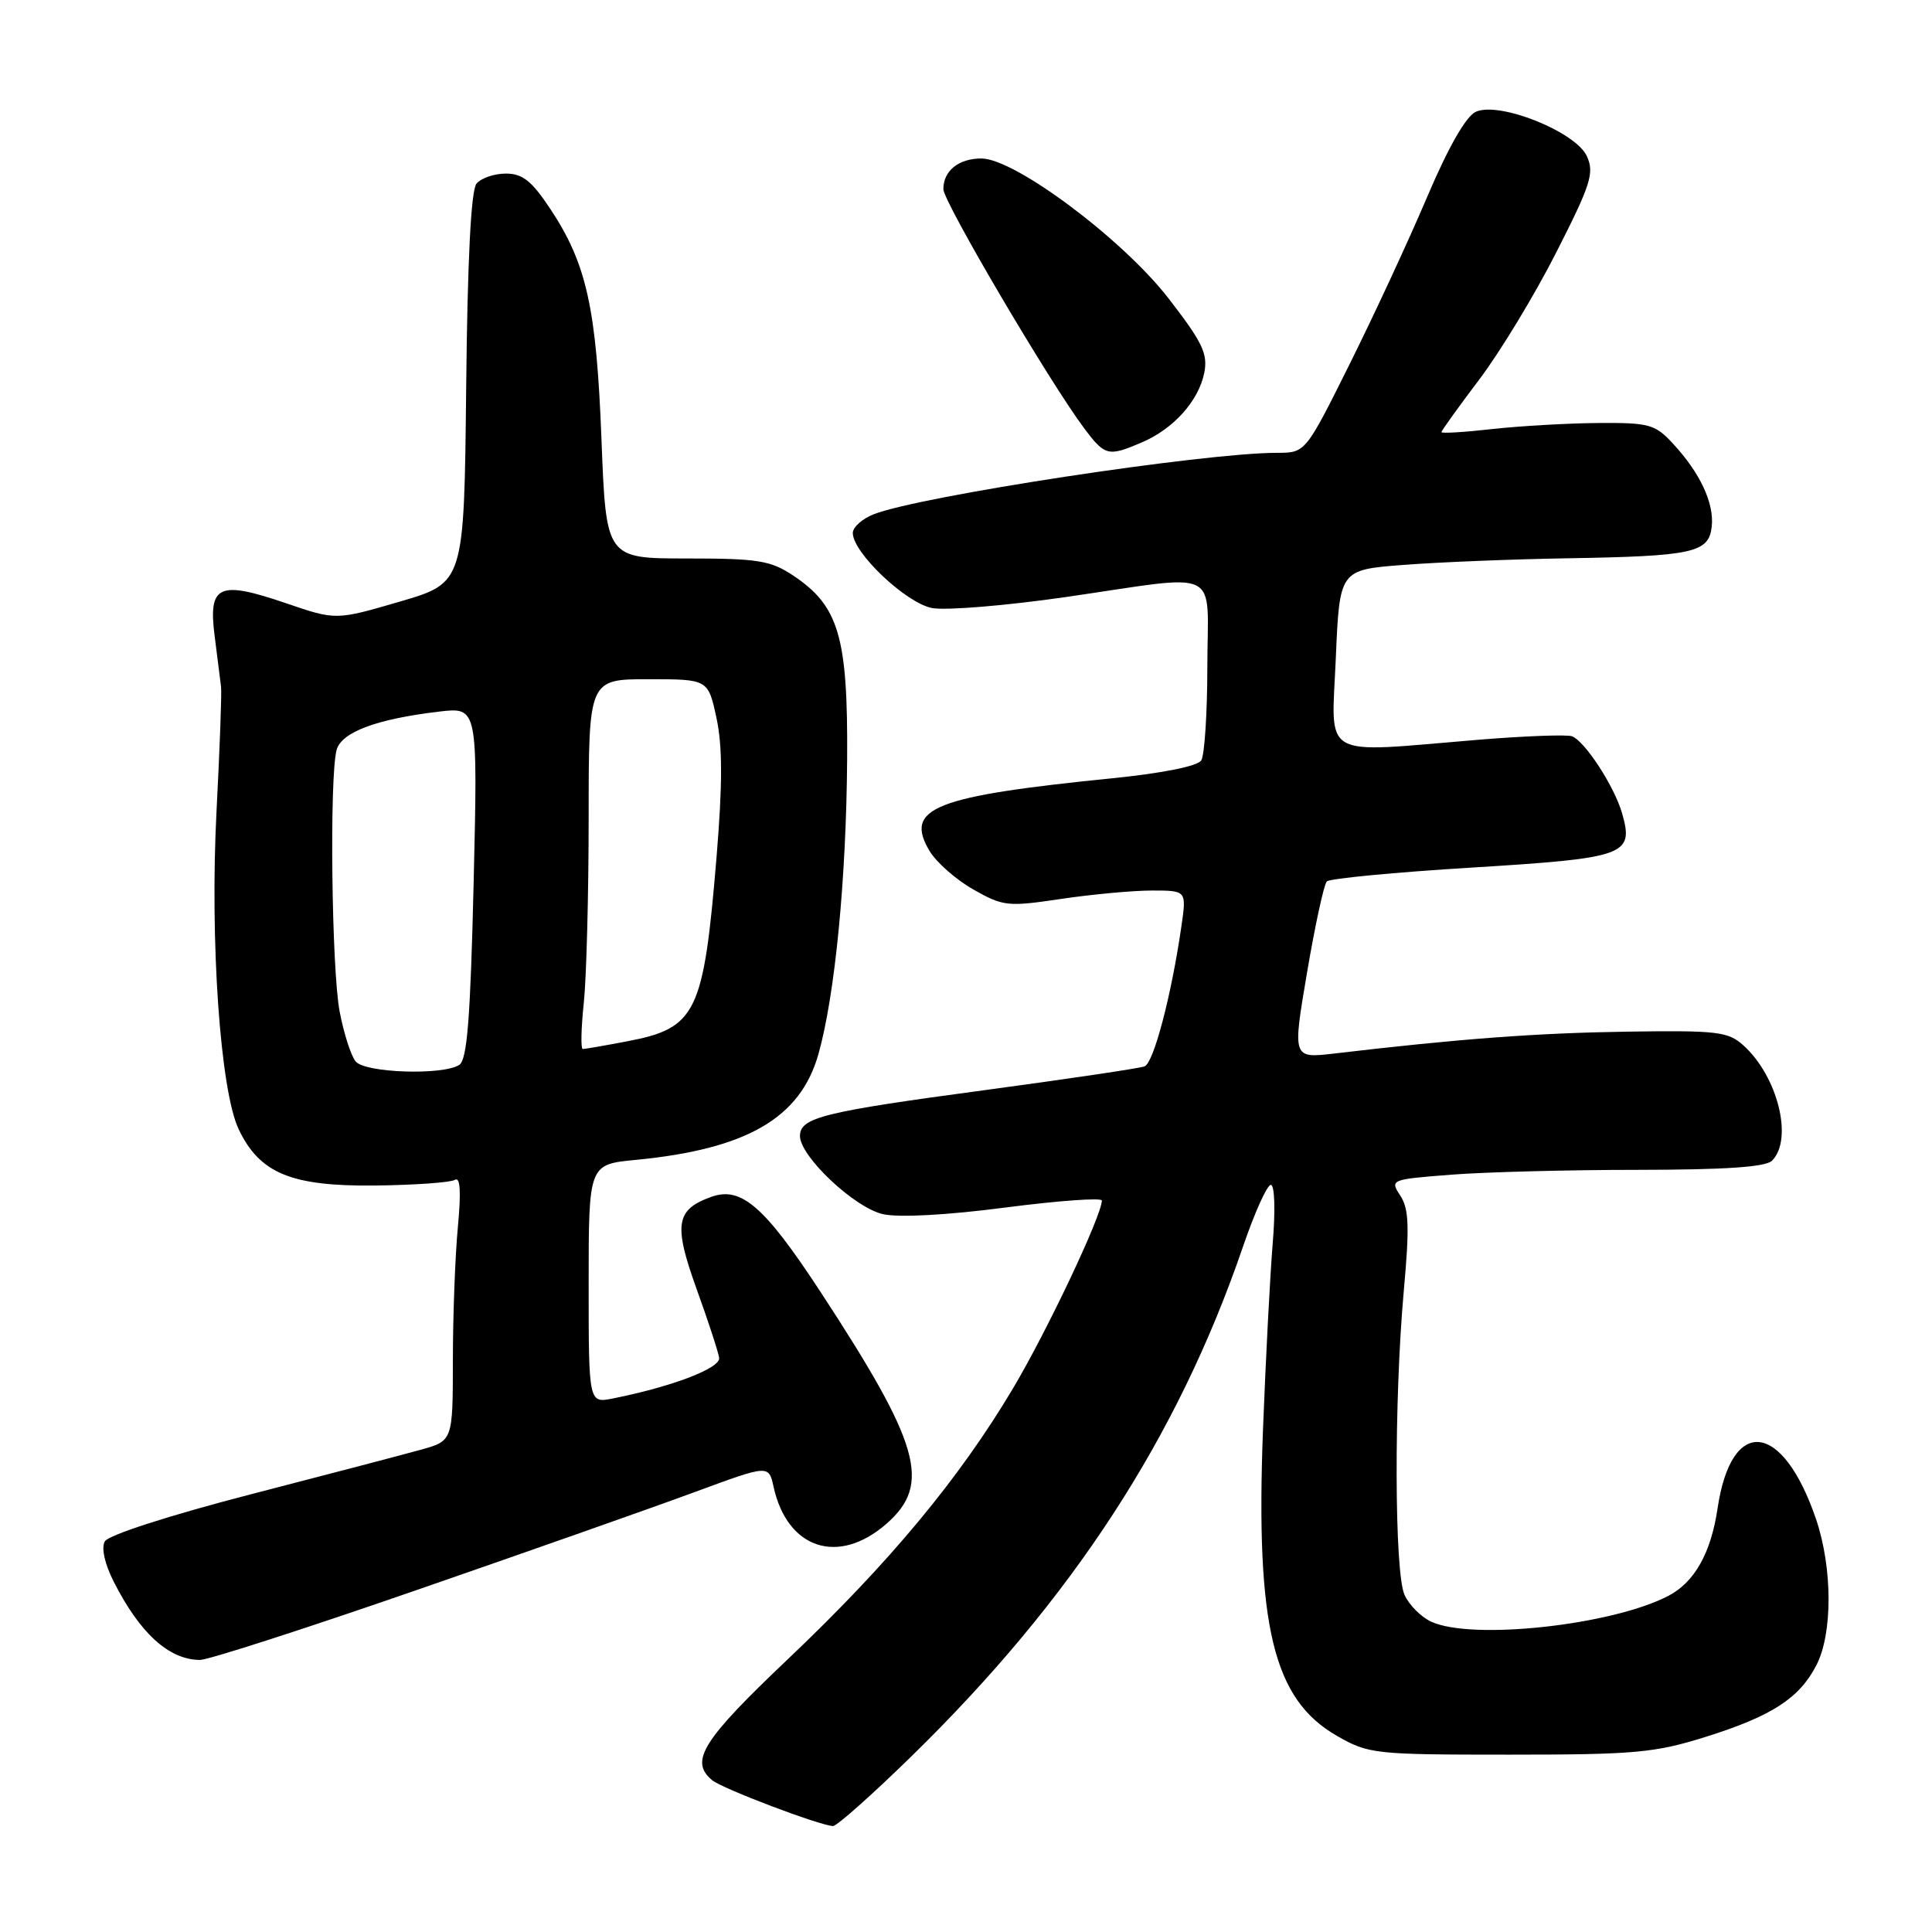 <?xml version="1.0" encoding="UTF-8" standalone="no"?>
<!DOCTYPE svg PUBLIC "-//W3C//DTD SVG 1.1//EN" "http://www.w3.org/Graphics/SVG/1.1/DTD/svg11.dtd" >
<svg xmlns="http://www.w3.org/2000/svg" xmlns:xlink="http://www.w3.org/1999/xlink" version="1.1" viewBox="0 0 256 256">
 <g >
 <path fill="currentColor"
d=" M 120.74 232.75 C 142.10 211.89 156.03 190.49 164.68 165.25 C 166.23 160.71 167.90 157.00 168.39 157.00 C 168.90 157.00 169.01 160.38 168.64 164.75 C 168.29 169.01 167.71 180.15 167.35 189.50 C 166.37 215.52 168.70 225.17 177.15 230.01 C 181.36 232.42 182.11 232.50 200.00 232.50 C 216.63 232.50 219.26 232.26 225.99 230.15 C 234.76 227.40 238.41 225.04 240.67 220.67 C 242.85 216.48 242.83 207.77 240.64 201.31 C 236.22 188.30 229.42 187.55 227.59 199.85 C 226.71 205.81 224.52 209.68 221.03 211.48 C 213.53 215.36 195.09 217.37 189.66 214.89 C 188.32 214.28 186.72 212.68 186.11 211.34 C 184.76 208.37 184.70 185.59 186.01 171.04 C 186.78 162.54 186.69 160.17 185.55 158.43 C 184.16 156.31 184.24 156.28 192.32 155.65 C 196.82 155.30 207.95 155.01 217.05 155.01 C 228.58 155.00 233.96 154.64 234.80 153.80 C 237.64 150.96 235.57 142.62 230.99 138.50 C 228.98 136.69 227.52 136.52 215.52 136.70 C 203.63 136.88 193.41 137.64 176.77 139.60 C 171.26 140.24 171.26 140.24 173.19 128.87 C 174.25 122.62 175.43 117.18 175.81 116.79 C 176.20 116.41 184.83 115.58 195.01 114.96 C 215.45 113.70 216.52 113.32 214.94 107.78 C 213.91 104.20 210.04 98.24 208.30 97.56 C 207.63 97.31 202.01 97.52 195.80 98.03 C 174.69 99.78 176.42 100.77 177.00 87.25 C 177.50 75.50 177.50 75.50 186.00 74.85 C 190.68 74.49 200.35 74.10 207.50 73.98 C 224.35 73.70 226.41 73.25 226.81 69.81 C 227.17 66.71 225.28 62.66 221.65 58.75 C 219.30 56.22 218.51 56.00 211.80 56.05 C 207.78 56.08 201.46 56.44 197.75 56.85 C 194.04 57.27 191.00 57.45 191.00 57.26 C 191.00 57.07 193.25 53.94 196.00 50.30 C 198.75 46.67 203.35 39.09 206.21 33.45 C 210.80 24.43 211.28 22.92 210.27 20.70 C 208.79 17.45 198.62 13.39 195.54 14.82 C 194.24 15.42 191.89 19.54 189.09 26.13 C 186.67 31.83 182.05 41.79 178.83 48.25 C 172.98 60.00 172.98 60.00 169.21 60.00 C 159.50 60.00 121.84 65.74 115.75 68.15 C 114.24 68.75 113.00 69.86 113.00 70.62 C 113.00 73.24 120.06 79.92 123.51 80.57 C 125.34 80.91 133.35 80.25 141.30 79.10 C 162.19 76.07 160.00 74.99 159.98 88.25 C 159.98 94.44 159.61 100.07 159.17 100.76 C 158.69 101.52 154.04 102.45 147.44 103.12 C 123.74 105.50 119.79 107.06 123.16 112.74 C 124.06 114.26 126.68 116.56 128.97 117.86 C 132.92 120.10 133.52 120.17 140.61 119.11 C 144.72 118.50 150.14 118.00 152.65 118.00 C 157.23 118.00 157.23 118.00 156.54 122.75 C 155.22 131.89 152.87 140.84 151.66 141.30 C 150.99 141.56 141.45 142.97 130.47 144.45 C 109.08 147.32 106.00 148.08 106.00 150.52 C 106.00 153.23 113.24 160.05 117.00 160.88 C 119.13 161.36 125.50 161.01 133.25 160.00 C 140.26 159.09 146.00 158.68 146.00 159.08 C 146.00 161.04 138.72 176.43 134.21 184.00 C 127.09 195.95 117.85 207.07 104.50 219.75 C 93.04 230.62 91.32 233.36 94.37 235.89 C 95.70 237.00 108.60 241.89 110.38 241.96 C 110.87 241.98 115.53 237.84 120.74 232.75 Z  M 55.50 210.59 C 70.35 205.45 86.86 199.63 92.18 197.66 C 101.86 194.09 101.86 194.09 102.50 197.00 C 104.31 205.26 111.10 207.48 117.47 201.90 C 123.46 196.64 121.95 191.38 108.63 171.04 C 101.29 159.85 98.21 157.18 94.28 158.58 C 89.54 160.27 89.22 162.23 92.29 170.76 C 93.83 175.02 95.18 179.14 95.29 179.92 C 95.49 181.28 89.11 183.73 81.23 185.30 C 78.00 185.95 78.00 185.95 78.00 170.12 C 78.00 154.29 78.00 154.29 84.25 153.69 C 98.95 152.27 106.06 148.15 108.45 139.66 C 110.65 131.84 112.14 116.44 112.25 100.60 C 112.36 84.38 111.16 80.30 105.10 76.26 C 102.10 74.27 100.45 74.00 91.01 74.00 C 80.31 74.00 80.31 74.00 79.70 58.25 C 79.03 40.80 77.73 34.95 72.93 27.70 C 70.46 23.97 69.24 23.00 67.03 23.00 C 65.50 23.00 63.75 23.60 63.14 24.33 C 62.41 25.21 61.94 34.47 61.77 51.44 C 61.50 77.22 61.50 77.22 53.00 79.71 C 44.50 82.19 44.50 82.19 37.90 79.93 C 28.97 76.88 27.58 77.51 28.44 84.26 C 28.81 87.14 29.19 90.17 29.29 91.00 C 29.39 91.83 29.12 99.25 28.69 107.50 C 27.80 124.67 29.18 144.46 31.62 149.62 C 34.40 155.47 38.58 157.20 49.63 157.09 C 54.90 157.03 59.69 156.69 60.27 156.34 C 60.99 155.89 61.11 157.86 60.67 162.59 C 60.31 166.39 60.01 174.32 60.01 180.21 C 60.00 190.92 60.00 190.92 55.75 192.10 C 53.41 192.75 43.22 195.42 33.09 198.04 C 22.41 200.81 14.35 203.41 13.89 204.24 C 13.40 205.10 13.87 207.22 15.07 209.58 C 18.54 216.44 22.40 219.93 26.50 219.95 C 27.60 219.95 40.65 215.74 55.50 210.59 Z  M 151.28 58.63 C 155.50 56.83 158.82 53.13 159.57 49.41 C 160.07 46.88 159.35 45.37 154.83 39.53 C 148.75 31.68 134.47 21.00 130.04 21.00 C 127.03 21.00 125.00 22.63 125.00 25.06 C 125.00 26.73 139.10 50.68 143.66 56.75 C 146.42 60.43 146.83 60.53 151.28 58.63 Z  M 47.13 140.65 C 46.51 139.91 45.55 136.92 45.00 134.01 C 43.94 128.40 43.64 102.95 44.60 99.38 C 45.23 97.02 49.89 95.27 58.19 94.29 C 63.31 93.69 63.31 93.69 62.76 116.97 C 62.33 135.00 61.90 140.45 60.85 141.11 C 58.64 142.51 48.38 142.17 47.13 140.65 Z  M 77.36 132.85 C 77.71 129.47 78.00 118.45 78.00 108.35 C 78.00 90.00 78.00 90.00 85.92 90.00 C 93.83 90.00 93.83 90.00 94.94 95.15 C 95.74 98.88 95.74 103.89 94.96 113.40 C 93.23 134.32 92.30 136.24 83.04 137.99 C 80.12 138.55 77.50 139.00 77.22 139.00 C 76.94 139.00 77.00 136.23 77.36 132.85 Z "/>
</g>
</svg>